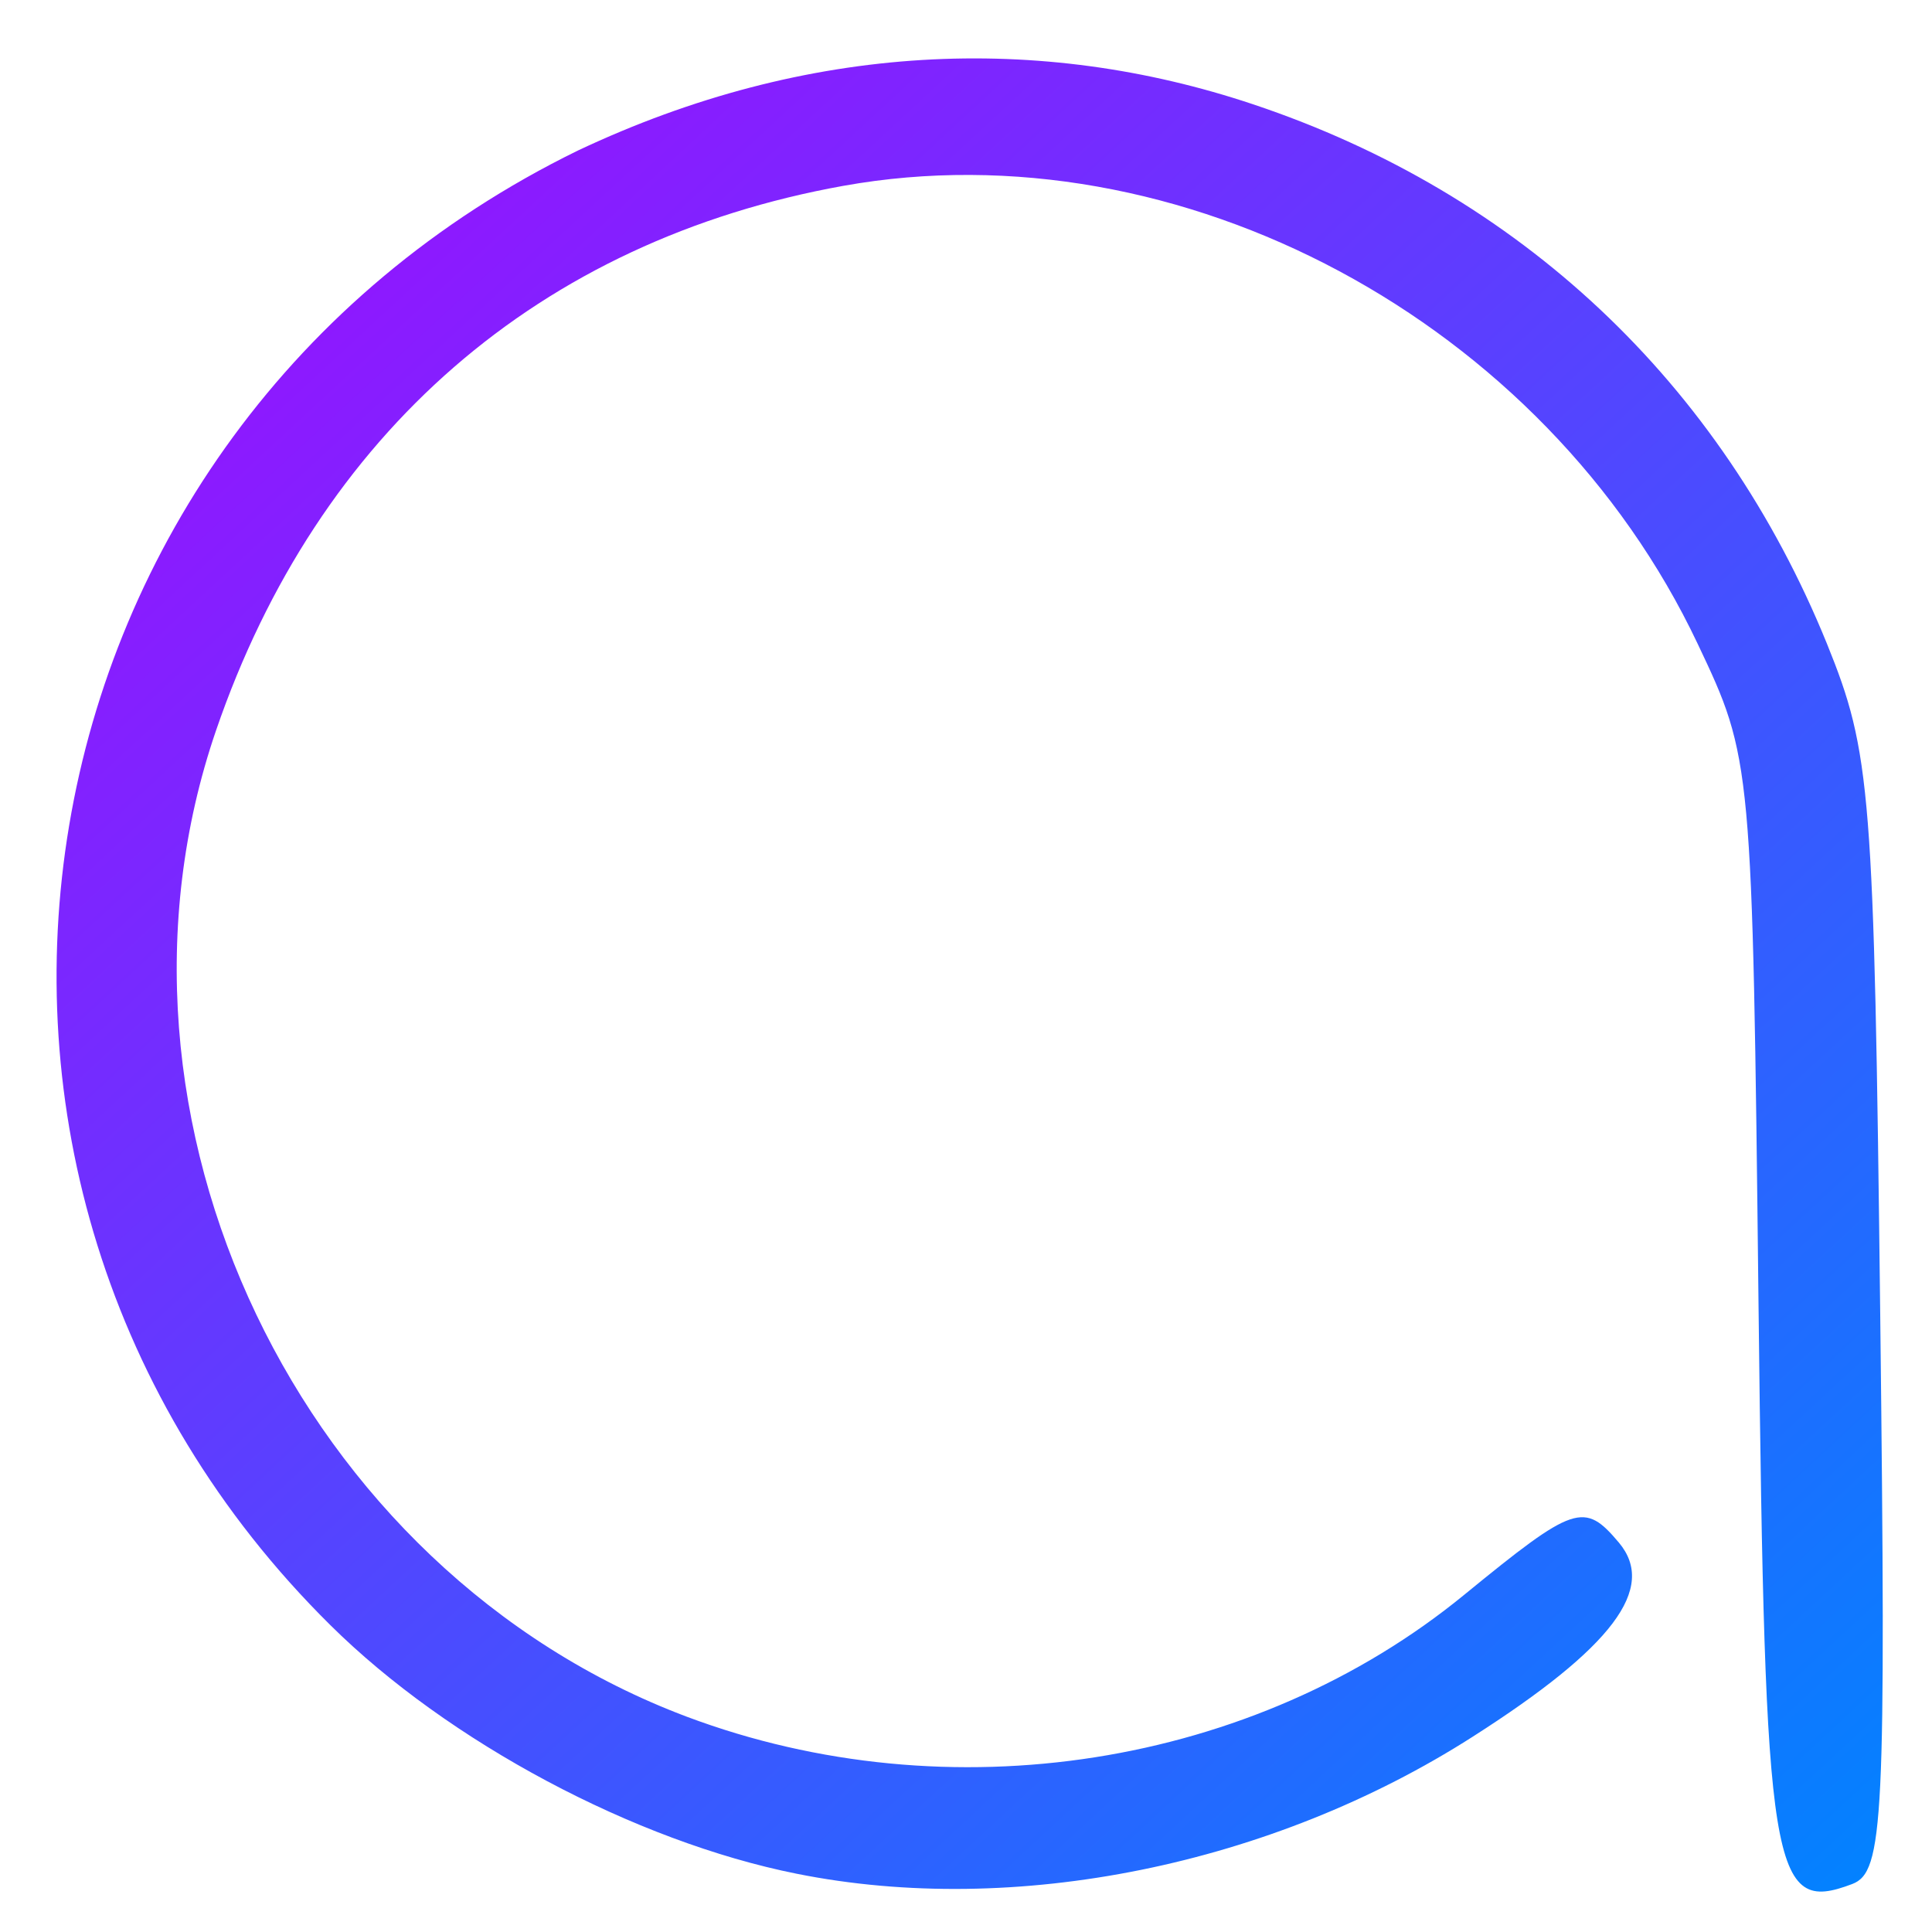 <svg xmlns="http://www.w3.org/2000/svg" xmlns:xlink="http://www.w3.org/1999/xlink" width="64" height="64" viewBox="0 0 64 64" version="1.1"><defs><linearGradient id="linear0" x1="0%" x2="100%" y1="0%" y2="100%"><stop offset="0%" style="stop-color:#ae00ff; stop-opacity:1"/><stop offset="100%" style="stop-color:#0084ff; stop-opacity:1"/></linearGradient></defs><g id="surface1"><path style=" stroke:none;fill-rule:nonzero;fill:url(#linear0);" d="M 26.391 62.07 C 21.023 60.996 14.848 57.703 10.941 53.832 C -4.035 39.016 0.117 14.293 19.141 4.988 C 26.777 1.383 34.469 1.102 41.504 3.453 C 50.344 6.406 57.004 12.676 60.52 21.324 C 61.98 24.934 62.082 26.156 62.285 43.559 C 62.48 60.328 62.398 62.012 61.359 62.41 C 58.676 63.426 58.469 62.156 58.254 43.262 C 58.051 25.203 58.039 25.125 56.238 21.328 C 51.18 10.641 39.078 4.156 27.938 6.156 C 17.875 7.965 10.535 14.344 7.156 24.199 C 2.75 37.043 9.914 52.043 22.758 56.871 C 31.438 60.125 41.535 58.543 48.516 52.82 C 52.156 49.844 52.48 49.738 53.629 51.102 C 54.895 52.613 53.418 54.574 48.785 57.531 C 42.129 61.789 33.617 63.52 26.391 62.07 Z M 26.391 62.07 "/></g></svg>
